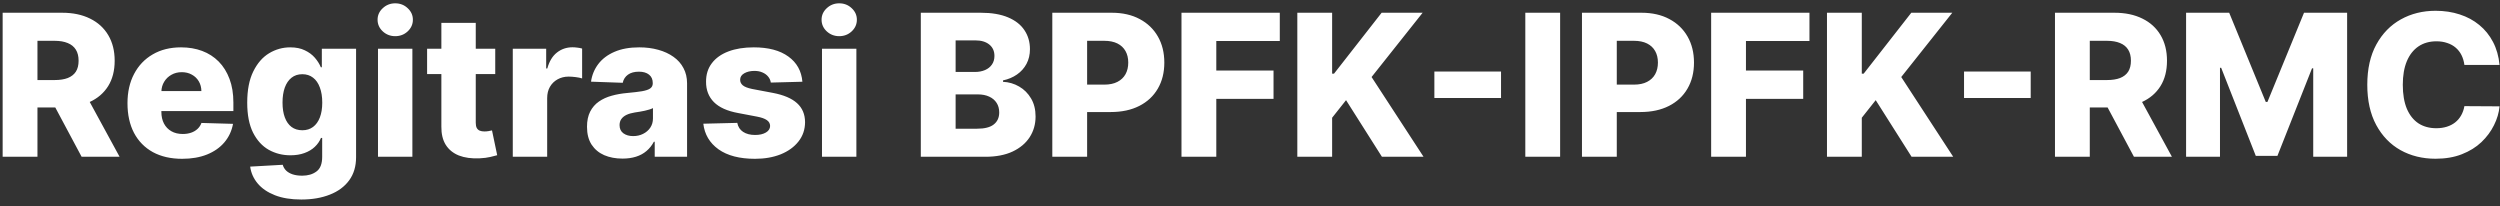 <svg width="303" height="25" viewBox="0 0 303 25" fill="none" xmlns="http://www.w3.org/2000/svg">
    <rect x="0" y="0" width="303" height="25" fill="#333333" stroke="none"/>
    <path d="M0.321 19V1.545H7.531C8.838 1.545 9.966 1.781 10.915 2.253C11.869 2.719 12.605 3.389 13.122 4.264C13.639 5.134 13.898 6.165 13.898 7.358C13.898 8.568 13.633 9.597 13.105 10.443C12.577 11.284 11.827 11.926 10.855 12.369C9.884 12.807 8.733 13.026 7.403 13.026H2.844V9.702H6.619C7.256 9.702 7.787 9.619 8.213 9.455C8.645 9.284 8.972 9.028 9.193 8.688C9.415 8.341 9.526 7.898 9.526 7.358C9.526 6.818 9.415 6.372 9.193 6.02C8.972 5.662 8.645 5.395 8.213 5.219C7.781 5.037 7.25 4.946 6.619 4.946H4.54V19H0.321ZM10.148 11.023L14.494 19H9.892L5.631 11.023H10.148ZM22.073 19.247C20.704 19.247 19.522 18.977 18.528 18.438C17.539 17.892 16.778 17.116 16.244 16.111C15.715 15.099 15.451 13.898 15.451 12.506C15.451 11.153 15.718 9.972 16.252 8.96C16.786 7.943 17.539 7.153 18.511 6.591C19.482 6.023 20.627 5.739 21.945 5.739C22.877 5.739 23.729 5.884 24.502 6.173C25.275 6.463 25.942 6.892 26.505 7.46C27.067 8.028 27.505 8.73 27.817 9.565C28.13 10.395 28.286 11.347 28.286 12.421V13.46H16.908V11.04H24.408C24.403 10.597 24.298 10.202 24.093 9.855C23.889 9.509 23.607 9.239 23.249 9.045C22.897 8.847 22.491 8.747 22.03 8.747C21.565 8.747 21.147 8.852 20.778 9.062C20.408 9.267 20.116 9.548 19.9 9.906C19.684 10.258 19.57 10.659 19.559 11.108V13.571C19.559 14.105 19.664 14.574 19.874 14.977C20.084 15.375 20.383 15.685 20.769 15.906C21.155 16.128 21.616 16.239 22.15 16.239C22.519 16.239 22.854 16.188 23.155 16.085C23.457 15.983 23.715 15.832 23.931 15.633C24.147 15.435 24.309 15.19 24.417 14.901L28.244 15.011C28.084 15.869 27.735 16.616 27.195 17.253C26.661 17.884 25.959 18.375 25.09 18.727C24.221 19.074 23.215 19.247 22.073 19.247ZM36.517 24.182C35.273 24.182 34.207 24.009 33.321 23.662C32.435 23.315 31.739 22.841 31.233 22.239C30.727 21.636 30.423 20.954 30.321 20.193L34.267 19.972C34.341 20.239 34.477 20.472 34.676 20.671C34.881 20.869 35.145 21.023 35.469 21.131C35.798 21.239 36.185 21.293 36.628 21.293C37.327 21.293 37.903 21.122 38.358 20.781C38.818 20.446 39.048 19.858 39.048 19.017V16.716H38.903C38.739 17.119 38.489 17.48 38.153 17.798C37.818 18.116 37.401 18.366 36.901 18.548C36.406 18.73 35.838 18.821 35.196 18.821C34.242 18.821 33.367 18.599 32.571 18.156C31.781 17.707 31.148 17.014 30.671 16.077C30.199 15.133 29.963 13.921 29.963 12.438C29.963 10.909 30.207 9.651 30.696 8.662C31.185 7.668 31.824 6.932 32.614 6.455C33.409 5.977 34.264 5.739 35.179 5.739C35.867 5.739 36.455 5.858 36.943 6.097C37.438 6.33 37.844 6.631 38.162 7C38.48 7.369 38.722 7.753 38.886 8.151H39.006V5.909H43.156V19.051C43.156 20.159 42.878 21.094 42.321 21.855C41.764 22.616 40.986 23.193 39.986 23.585C38.986 23.983 37.83 24.182 36.517 24.182ZM36.645 15.787C37.151 15.787 37.582 15.653 37.94 15.386C38.298 15.119 38.574 14.736 38.767 14.236C38.96 13.736 39.057 13.136 39.057 12.438C39.057 11.727 38.96 11.117 38.767 10.605C38.58 10.088 38.304 9.69 37.94 9.412C37.582 9.134 37.151 8.994 36.645 8.994C36.128 8.994 35.69 9.136 35.332 9.42C34.974 9.705 34.702 10.105 34.514 10.622C34.332 11.133 34.242 11.739 34.242 12.438C34.242 13.136 34.335 13.736 34.523 14.236C34.71 14.736 34.98 15.119 35.332 15.386C35.69 15.653 36.128 15.787 36.645 15.787ZM45.813 19V5.909H49.981V19H45.813ZM47.901 4.384C47.316 4.384 46.813 4.19 46.393 3.804C45.972 3.412 45.762 2.94 45.762 2.389C45.762 1.844 45.972 1.378 46.393 0.991C46.813 0.599 47.316 0.403 47.901 0.403C48.492 0.403 48.995 0.599 49.41 0.991C49.83 1.378 50.041 1.844 50.041 2.389C50.041 2.94 49.83 3.412 49.41 3.804C48.995 4.19 48.492 4.384 47.901 4.384ZM60.023 5.909V8.977H51.764V5.909H60.023ZM53.494 2.773H57.662V14.883C57.662 15.139 57.702 15.347 57.781 15.506C57.867 15.659 57.989 15.77 58.148 15.838C58.307 15.901 58.497 15.932 58.719 15.932C58.878 15.932 59.045 15.918 59.222 15.889C59.403 15.855 59.54 15.827 59.631 15.804L60.261 18.812C60.062 18.869 59.781 18.94 59.418 19.026C59.06 19.111 58.631 19.165 58.131 19.188C57.153 19.233 56.315 19.119 55.617 18.847C54.923 18.568 54.392 18.136 54.023 17.551C53.659 16.966 53.483 16.23 53.494 15.344V2.773ZM62.149 19V5.909H66.197V8.295H66.334C66.572 7.432 66.962 6.79 67.501 6.369C68.041 5.943 68.669 5.73 69.385 5.73C69.578 5.73 69.777 5.744 69.981 5.773C70.186 5.795 70.376 5.832 70.553 5.884V9.506C70.354 9.438 70.092 9.384 69.769 9.344C69.45 9.304 69.166 9.284 68.916 9.284C68.422 9.284 67.976 9.395 67.578 9.616C67.186 9.832 66.876 10.136 66.649 10.528C66.428 10.915 66.317 11.369 66.317 11.892V19H62.149ZM75.449 19.222C74.614 19.222 73.872 19.082 73.224 18.804C72.582 18.52 72.074 18.094 71.699 17.526C71.329 16.952 71.145 16.233 71.145 15.369C71.145 14.642 71.273 14.028 71.528 13.528C71.784 13.028 72.136 12.622 72.585 12.31C73.034 11.997 73.551 11.761 74.136 11.602C74.722 11.438 75.347 11.327 76.011 11.27C76.756 11.202 77.355 11.131 77.81 11.057C78.264 10.977 78.594 10.867 78.798 10.724C79.008 10.577 79.114 10.369 79.114 10.102V10.06C79.114 9.622 78.963 9.284 78.662 9.045C78.361 8.807 77.954 8.688 77.443 8.688C76.892 8.688 76.449 8.807 76.114 9.045C75.778 9.284 75.565 9.614 75.474 10.034L71.631 9.898C71.744 9.102 72.037 8.392 72.508 7.767C72.986 7.136 73.639 6.642 74.469 6.284C75.304 5.92 76.307 5.739 77.477 5.739C78.312 5.739 79.082 5.838 79.787 6.037C80.492 6.23 81.105 6.514 81.628 6.889C82.151 7.259 82.554 7.713 82.838 8.253C83.128 8.793 83.273 9.409 83.273 10.102V19H79.352V17.176H79.25C79.017 17.619 78.719 17.994 78.355 18.301C77.997 18.608 77.574 18.838 77.085 18.991C76.602 19.145 76.057 19.222 75.449 19.222ZM76.736 16.494C77.185 16.494 77.588 16.403 77.946 16.222C78.31 16.04 78.599 15.79 78.815 15.472C79.031 15.148 79.139 14.773 79.139 14.347V13.102C79.02 13.165 78.875 13.222 78.704 13.273C78.54 13.324 78.358 13.372 78.159 13.418C77.96 13.463 77.756 13.503 77.546 13.537C77.335 13.571 77.133 13.602 76.94 13.631C76.548 13.693 76.213 13.79 75.935 13.921C75.662 14.051 75.452 14.222 75.304 14.432C75.162 14.636 75.091 14.881 75.091 15.165C75.091 15.597 75.244 15.926 75.551 16.153C75.864 16.381 76.258 16.494 76.736 16.494ZM97.25 9.906L93.423 10.008C93.383 9.736 93.276 9.494 93.099 9.284C92.923 9.068 92.693 8.901 92.409 8.781C92.131 8.656 91.807 8.594 91.438 8.594C90.954 8.594 90.543 8.69 90.202 8.884C89.867 9.077 89.702 9.338 89.707 9.668C89.702 9.923 89.804 10.145 90.014 10.332C90.23 10.52 90.614 10.671 91.165 10.784L93.688 11.261C94.994 11.511 95.966 11.926 96.602 12.506C97.244 13.085 97.568 13.852 97.574 14.807C97.568 15.704 97.301 16.486 96.773 17.151C96.25 17.815 95.534 18.332 94.625 18.702C93.716 19.065 92.676 19.247 91.506 19.247C89.636 19.247 88.162 18.864 87.082 18.097C86.008 17.324 85.395 16.29 85.242 14.994L89.358 14.892C89.449 15.369 89.685 15.733 90.065 15.983C90.446 16.233 90.932 16.358 91.523 16.358C92.057 16.358 92.492 16.259 92.827 16.06C93.162 15.861 93.332 15.597 93.338 15.267C93.332 14.972 93.202 14.736 92.946 14.56C92.69 14.378 92.29 14.236 91.744 14.133L89.46 13.699C88.148 13.46 87.171 13.02 86.528 12.378C85.886 11.73 85.568 10.906 85.574 9.906C85.568 9.031 85.801 8.284 86.273 7.665C86.744 7.04 87.415 6.562 88.284 6.233C89.153 5.903 90.179 5.739 91.361 5.739C93.133 5.739 94.531 6.111 95.554 6.855C96.577 7.594 97.142 8.611 97.25 9.906ZM99.626 19V5.909H103.793V19H99.626ZM101.714 4.384C101.129 4.384 100.626 4.19 100.205 3.804C99.785 3.412 99.575 2.94 99.575 2.389C99.575 1.844 99.785 1.378 100.205 0.991C100.626 0.599 101.129 0.403 101.714 0.403C102.305 0.403 102.808 0.599 103.222 0.991C103.643 1.378 103.853 1.844 103.853 2.389C103.853 2.94 103.643 3.412 103.222 3.804C102.808 4.19 102.305 4.384 101.714 4.384ZM111.602 19V1.545H118.881C120.188 1.545 121.281 1.73 122.162 2.099C123.048 2.469 123.713 2.986 124.156 3.651C124.605 4.315 124.83 5.085 124.83 5.96C124.83 6.625 124.69 7.219 124.412 7.741C124.134 8.259 123.75 8.688 123.261 9.028C122.773 9.369 122.207 9.608 121.565 9.744V9.915C122.27 9.949 122.92 10.139 123.517 10.486C124.119 10.832 124.602 11.315 124.966 11.935C125.33 12.548 125.511 13.276 125.511 14.117C125.511 15.054 125.273 15.892 124.795 16.631C124.318 17.364 123.628 17.943 122.724 18.369C121.821 18.79 120.724 19 119.435 19H111.602ZM115.821 15.599H118.429C119.344 15.599 120.017 15.426 120.449 15.079C120.886 14.733 121.105 14.25 121.105 13.631C121.105 13.182 121 12.796 120.79 12.472C120.58 12.142 120.281 11.889 119.895 11.713C119.509 11.531 119.045 11.44 118.506 11.44H115.821V15.599ZM115.821 8.722H118.156C118.616 8.722 119.026 8.645 119.384 8.491C119.741 8.338 120.02 8.116 120.219 7.827C120.423 7.537 120.526 7.188 120.526 6.778C120.526 6.193 120.318 5.733 119.903 5.398C119.489 5.062 118.929 4.895 118.224 4.895H115.821V8.722ZM127.54 19V1.545H134.75C136.057 1.545 137.185 1.801 138.134 2.312C139.088 2.818 139.824 3.526 140.341 4.435C140.858 5.338 141.116 6.389 141.116 7.588C141.116 8.793 140.852 9.847 140.324 10.75C139.801 11.648 139.054 12.344 138.082 12.838C137.111 13.332 135.957 13.579 134.622 13.579H130.173V10.256H133.838C134.474 10.256 135.006 10.145 135.432 9.923C135.864 9.702 136.19 9.392 136.412 8.994C136.634 8.591 136.744 8.122 136.744 7.588C136.744 7.048 136.634 6.582 136.412 6.19C136.19 5.793 135.864 5.486 135.432 5.27C135 5.054 134.469 4.946 133.838 4.946H131.759V19H127.54ZM143.196 19V1.545H155.111V4.972H147.415V8.551H154.352V11.986H147.415V19H143.196ZM157.235 19V1.545H161.454V8.926H161.684L167.454 1.545H172.423L166.235 9.335L172.533 19H167.488L163.141 12.139L161.454 14.27V19H157.235ZM181.925 8.67V11.875H173.846V8.67H181.925ZM189.087 1.545V19H184.868V1.545H189.087ZM191.735 19V1.545H198.945C200.252 1.545 201.38 1.801 202.329 2.312C203.283 2.818 204.019 3.526 204.536 4.435C205.053 5.338 205.312 6.389 205.312 7.588C205.312 8.793 205.048 9.847 204.519 10.75C203.996 11.648 203.249 12.344 202.278 12.838C201.306 13.332 200.153 13.579 198.817 13.579H194.369V10.256H198.033C198.67 10.256 199.201 10.145 199.627 9.923C200.059 9.702 200.386 9.392 200.607 8.994C200.829 8.591 200.94 8.122 200.94 7.588C200.94 7.048 200.829 6.582 200.607 6.19C200.386 5.793 200.059 5.486 199.627 5.27C199.195 5.054 198.664 4.946 198.033 4.946H195.954V19H191.735ZM207.391 19V1.545H219.306V4.972H211.61V8.551H218.548V11.986H211.61V19H207.391ZM221.43 19V1.545H225.649V8.926H225.879L231.649 1.545H236.618L230.43 9.335L236.729 19H231.683L227.337 12.139L225.649 14.27V19H221.43ZM246.121 8.67V11.875H238.041V8.67H246.121ZM249.063 19V1.545H256.273C257.58 1.545 258.708 1.781 259.657 2.253C260.612 2.719 261.347 3.389 261.864 4.264C262.381 5.134 262.64 6.165 262.64 7.358C262.64 8.568 262.376 9.597 261.847 10.443C261.319 11.284 260.569 11.926 259.597 12.369C258.626 12.807 257.475 13.026 256.146 13.026H251.586V9.702H255.362C255.998 9.702 256.529 9.619 256.955 9.455C257.387 9.284 257.714 9.028 257.935 8.688C258.157 8.341 258.268 7.898 258.268 7.358C258.268 6.818 258.157 6.372 257.935 6.02C257.714 5.662 257.387 5.395 256.955 5.219C256.523 5.037 255.992 4.946 255.362 4.946H253.282V19H249.063ZM258.89 11.023L263.237 19H258.634L254.373 11.023H258.89ZM264.954 1.545H270.178L274.61 12.352H274.815L279.246 1.545H284.471V19H280.363V8.278H280.218L276.025 18.889H273.4L269.207 8.219H269.062V19H264.954V1.545ZM302.946 7.869H298.685C298.628 7.432 298.511 7.037 298.335 6.685C298.159 6.332 297.926 6.031 297.636 5.781C297.347 5.531 297.003 5.341 296.605 5.21C296.213 5.074 295.778 5.006 295.301 5.006C294.455 5.006 293.724 5.213 293.111 5.628C292.503 6.043 292.034 6.642 291.705 7.426C291.381 8.21 291.219 9.159 291.219 10.273C291.219 11.432 291.384 12.403 291.713 13.188C292.048 13.966 292.517 14.554 293.119 14.952C293.727 15.344 294.446 15.54 295.276 15.54C295.741 15.54 296.165 15.48 296.545 15.361C296.932 15.242 297.27 15.068 297.56 14.841C297.855 14.608 298.097 14.327 298.284 13.997C298.477 13.662 298.611 13.284 298.685 12.864L302.946 12.889C302.872 13.662 302.648 14.423 302.273 15.173C301.903 15.923 301.395 16.608 300.747 17.227C300.099 17.841 299.31 18.329 298.378 18.693C297.452 19.057 296.389 19.239 295.19 19.239C293.611 19.239 292.196 18.892 290.946 18.199C289.702 17.5 288.719 16.483 287.997 15.148C287.276 13.812 286.915 12.188 286.915 10.273C286.915 8.352 287.281 6.724 288.014 5.389C288.747 4.054 289.739 3.04 290.989 2.347C292.239 1.653 293.639 1.307 295.19 1.307C296.247 1.307 297.224 1.455 298.122 1.75C299.02 2.04 299.81 2.466 300.491 3.028C301.173 3.585 301.727 4.27 302.153 5.082C302.58 5.895 302.844 6.824 302.946 7.869Z" fill="white"/>
</svg>
